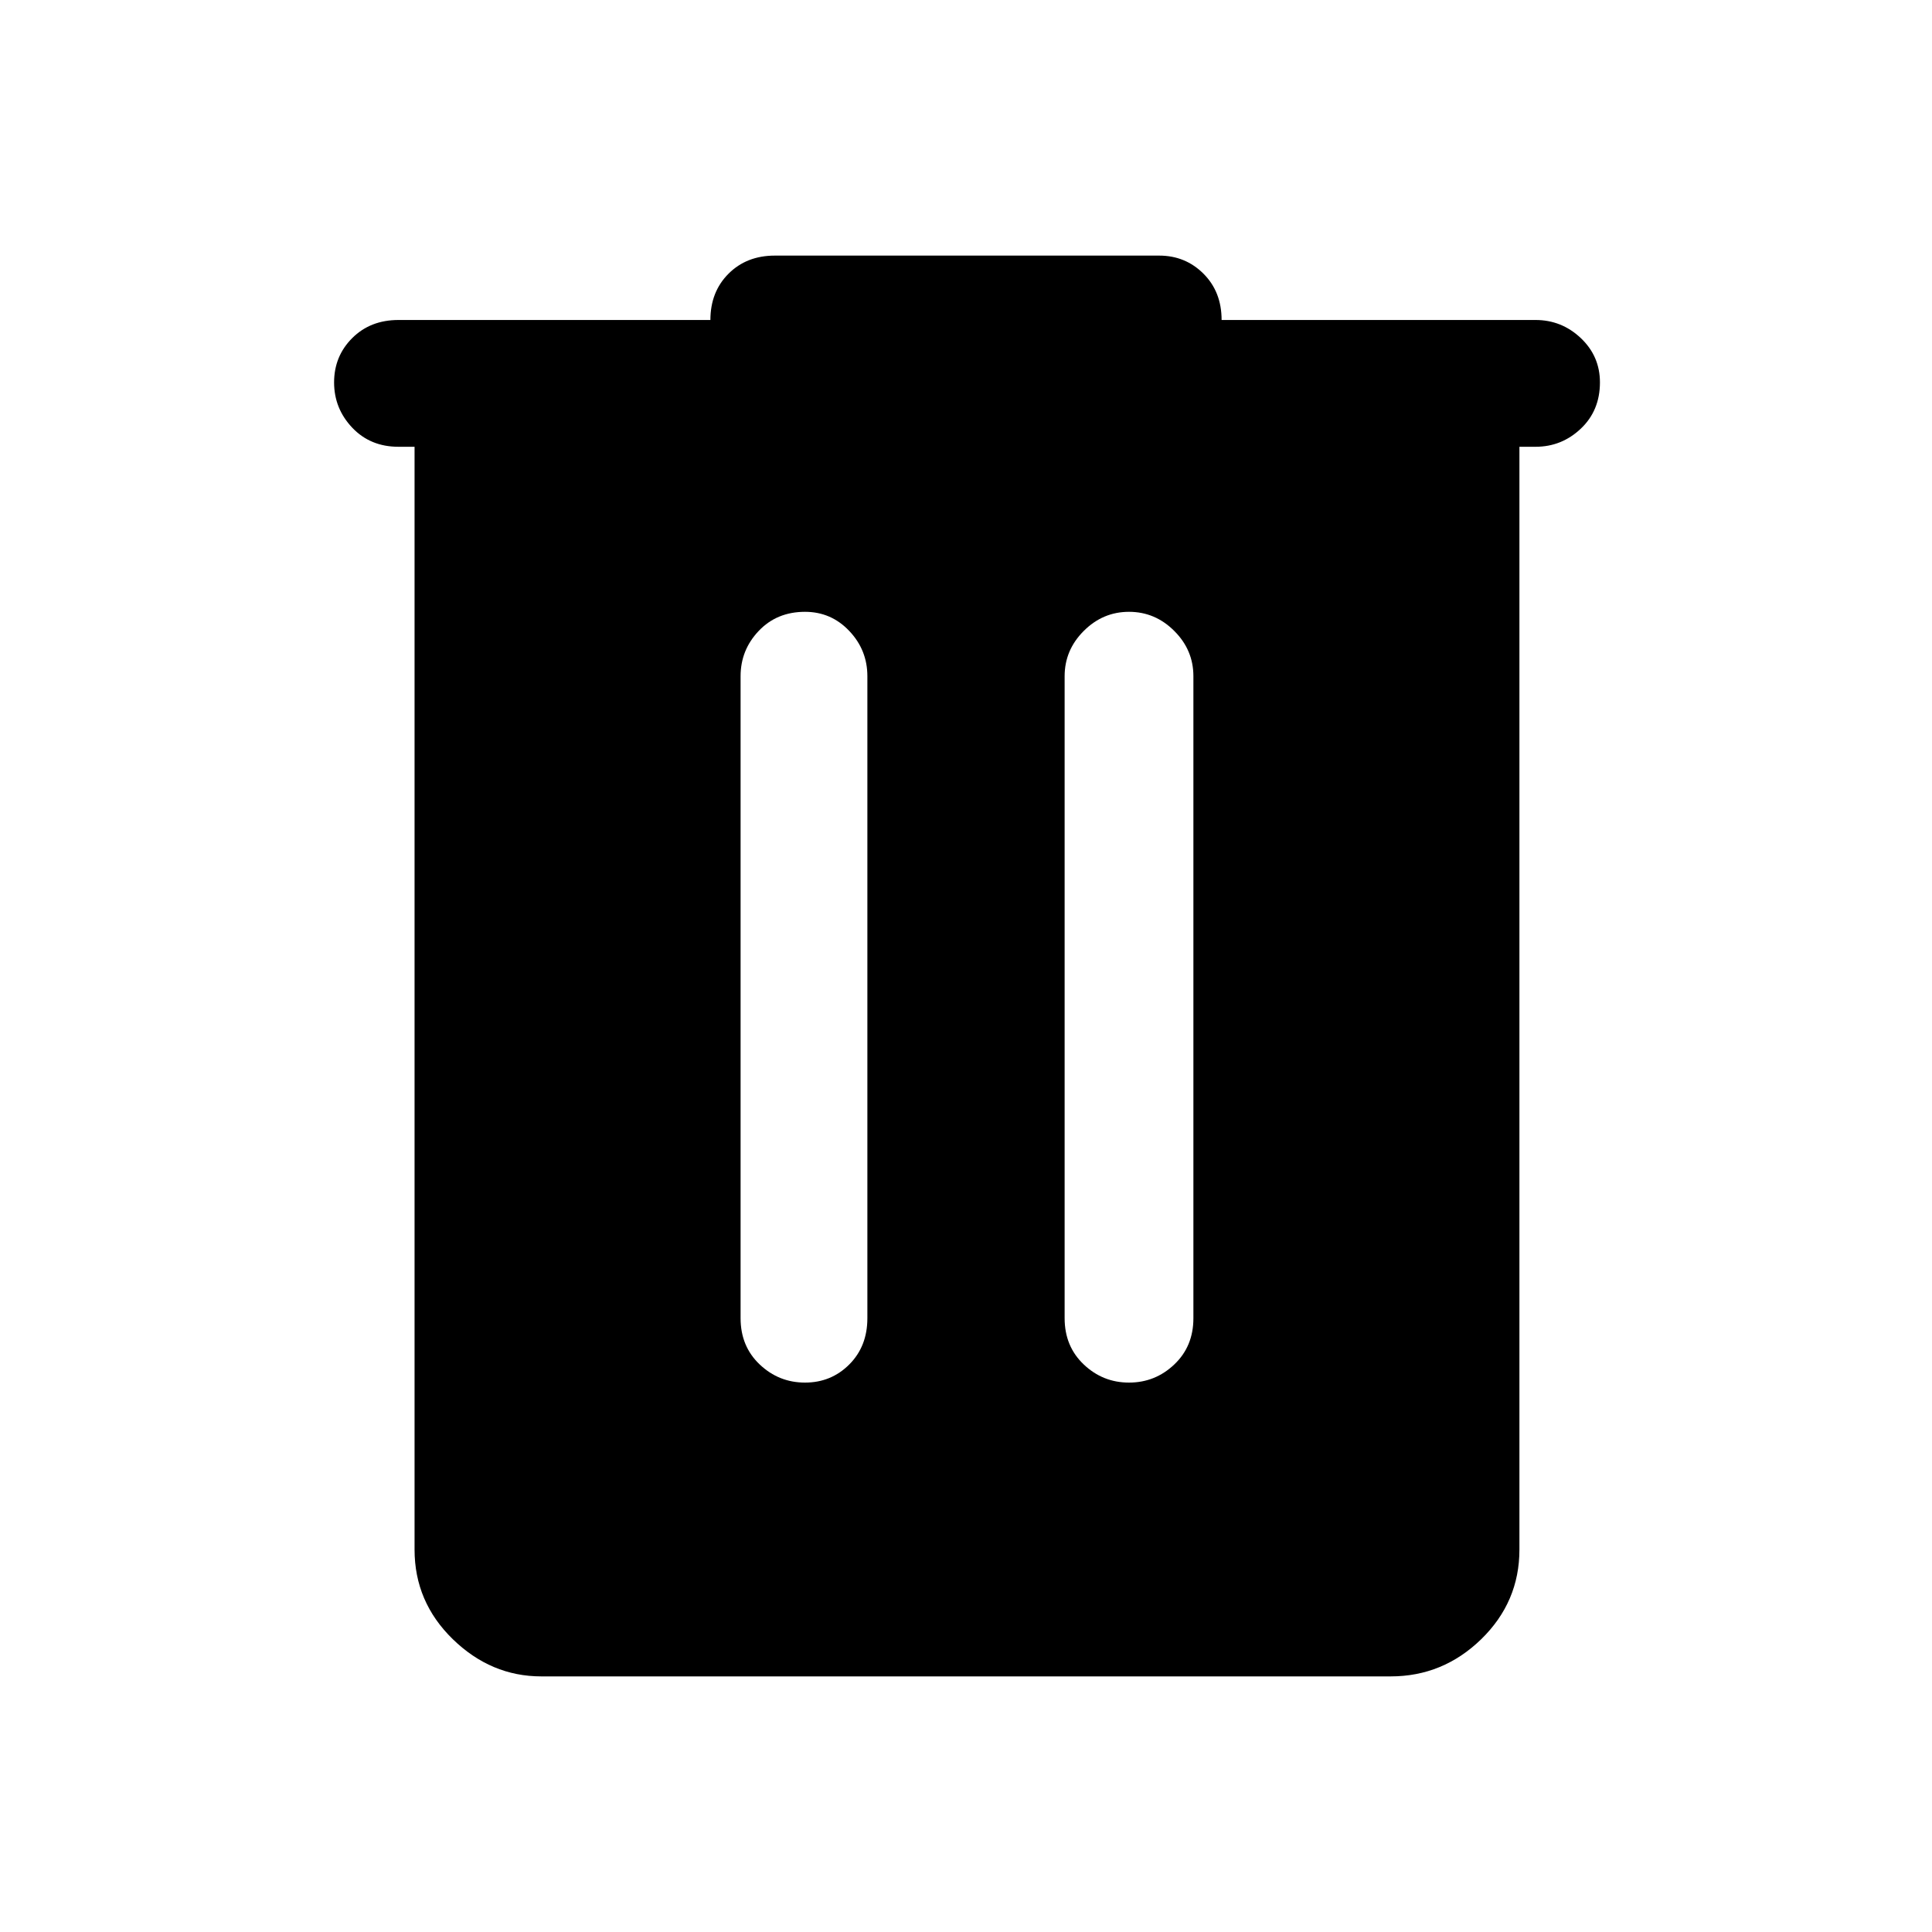 <svg xmlns="http://www.w3.org/2000/svg" height="40" width="40"><path d="M11.208 34.708q-1.041 0-1.833-.77-.792-.771-.792-1.855V9.25H8.25q-.583 0-.958-.396t-.375-.937q0-.542.375-.917t.958-.375h6.458q0-.583.375-.958t.959-.375H24q.542 0 .917.375t.375.958h6.5q.541 0 .937.375t.396.917q0 .583-.396.958t-.937.375h-.334v22.833q0 1.084-.791 1.855-.792.77-1.875.77Zm4.125-7.416q0 .583.396.958t.938.375q.541 0 .916-.375t.375-.958V14q0-.542-.375-.937-.375-.396-.916-.396-.584 0-.959.396-.375.395-.375.937Zm6.709 0q0 .583.396.958.395.375.937.375t.937-.375q.396-.375.396-.958V14q0-.542-.396-.937-.395-.396-.937-.396t-.937.396q-.396.395-.396.937Z"/></svg>